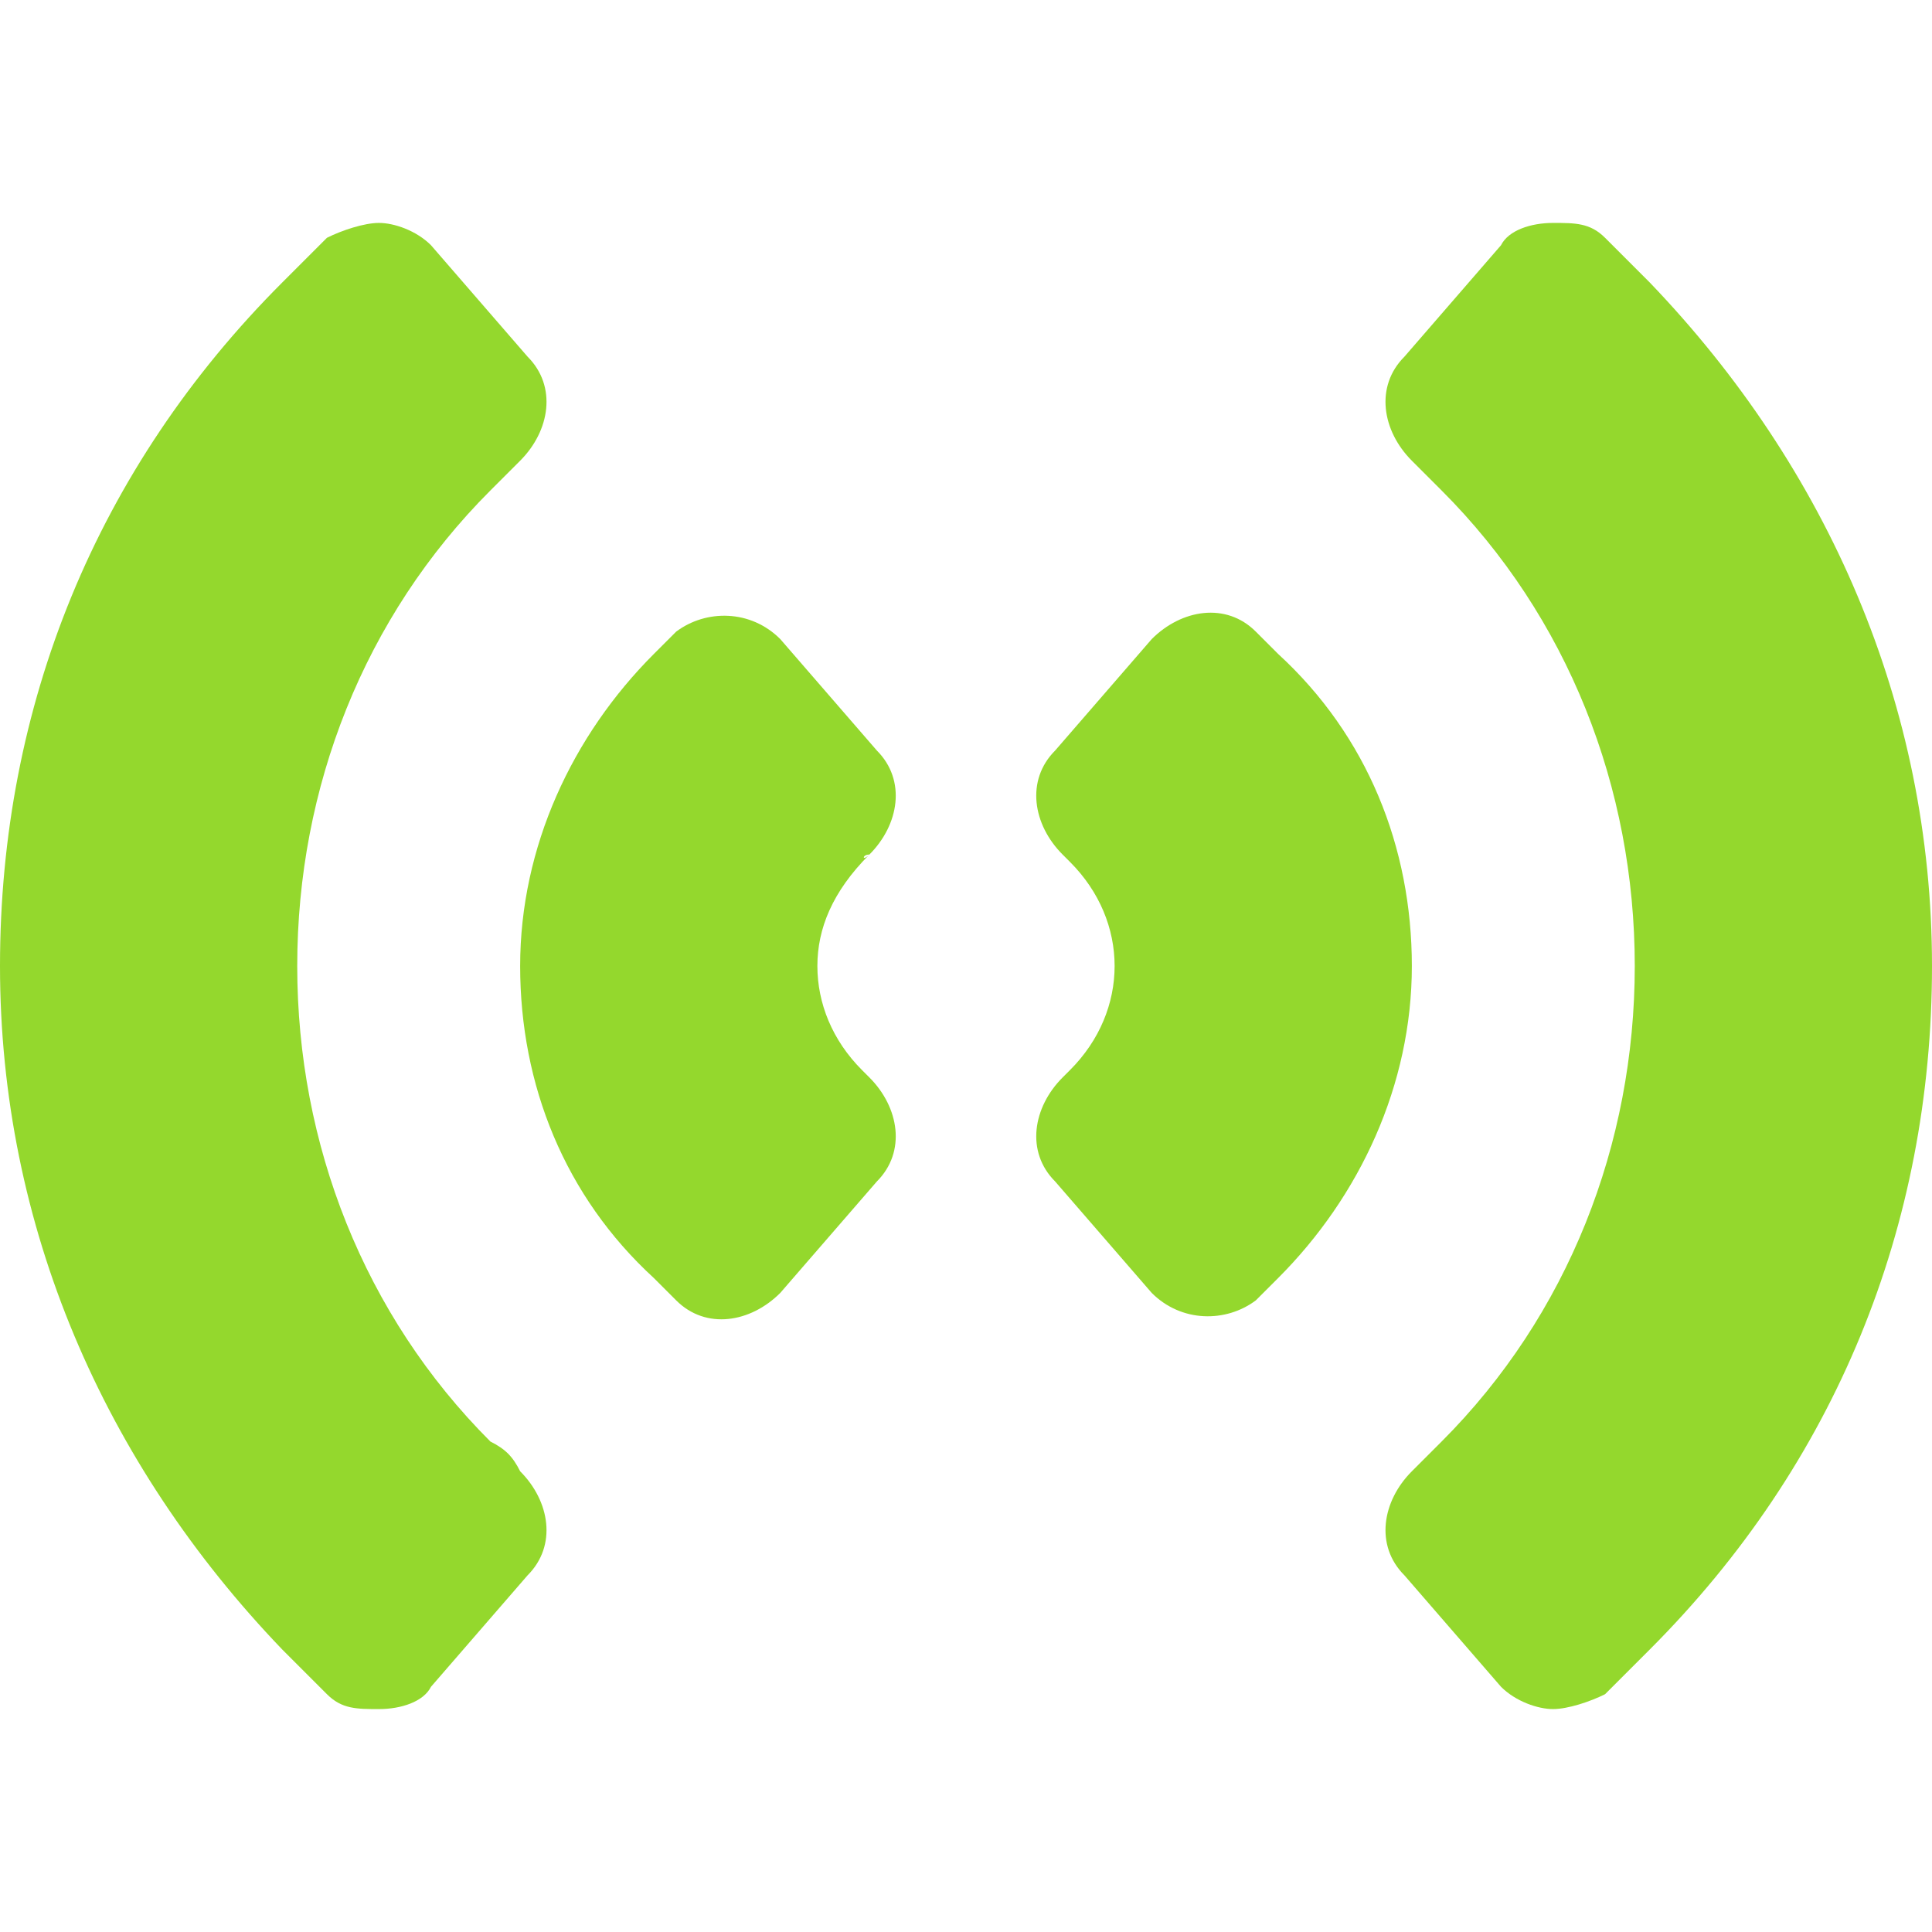 <?xml version='1.0' encoding='iso-8859-1'?>
<svg version="1.1" xmlns="http://www.w3.org/2000/svg" viewBox="0 0 26 26" xmlns:xlink="http://www.w3.org/1999/xlink" enable-background="new 0 0 26 26">
  <g>
    <path style="fill:#94d82d" d="M6.6,19.4C4.9,17.7,4,15.4,4,13s0.9-4.7,2.6-6.4C6.7,6.5,6.9,6.3,7,6.2c0.4-0.4,0.5-1,0.1-1.4L5.8,3.3C5.6,3.1,5.3,3,5.1,3   S4.6,3.1,4.4,3.2C4.2,3.4,4,3.6,3.8,3.8C1.3,6.3,0,9.5,0,13s1.4,6.7,3.8,9.2c0.2,0.2,0.4,0.4,0.6,0.6C4.6,23,4.8,23,5.1,23   c0.3,0,0.6-0.1,0.7-0.3l1.3-1.5c0.4-0.4,0.3-1-0.1-1.4C6.9,19.6,6.8,19.5,6.6,19.4z"/>
    <path style="fill:#94d82d" d="m11.7,11.5c0.4-0.4 0.5-1 0.1-1.4l-1.3-1.5c-0.4-0.4-1-0.4-1.4-0.1-0.1,0.1-0.2,0.2-0.3,0.3-1.1,1.1-1.8,2.6-1.8,4.2s0.6,3.1 1.8,4.2c0.1,0.1 0.2,0.2 0.3,0.3 0.4,0.4 1,0.3 1.4-0.1l1.3-1.5c0.4-0.4 0.3-1-0.1-1.4l-.1-.1c-0.4-0.4-0.6-0.9-0.6-1.4s0.2-1 0.7-1.5c-0.1,0.1-0.1,0 0,0z"/>
    <path style="fill:#94d82d" d="m22.2,3.8c-0.2-0.2-0.4-0.4-0.6-0.6-0.2-0.2-0.4-0.2-0.7-0.2s-0.6,0.1-0.7,0.3l-1.3,1.5c-0.4,0.4-0.3,1 0.1,1.4 0.1,0.1 0.3,0.3 0.4,0.4 1.7,1.7 2.6,4 2.6,6.4s-0.9,4.7-2.6,6.4c-0.1,0.1-0.3,0.3-0.4,0.4-0.4,0.4-0.5,1-0.1,1.4l1.3,1.5c0.2,0.2 0.5,0.3 0.7,0.3s0.5-0.1 0.7-0.2c0.2-0.2 0.4-0.4 0.6-0.6 2.5-2.5 3.8-5.7 3.8-9.2s-1.4-6.7-3.8-9.2z"/>
    <path style="fill:#94d82d" d="m17.2,8.8c-0.1-0.1-0.2-0.2-0.3-0.3-0.4-0.4-1-0.3-1.4,0.1l-1.3,1.5c-0.4,0.4-0.3,1 0.1,1.4l.1,.1c0.4,0.4 0.6,0.9 0.6,1.4s-0.2,1-0.6,1.4l-.1,.1c-0.4,0.4-0.5,1-0.1,1.4l1.3,1.5c0.4,0.4 1,0.4 1.4,0.1 0.1-0.1 0.2-0.2 0.3-0.3 1.1-1.1 1.8-2.6 1.8-4.2s-0.6-3.1-1.8-4.2z"/>
  </g>
</svg>
